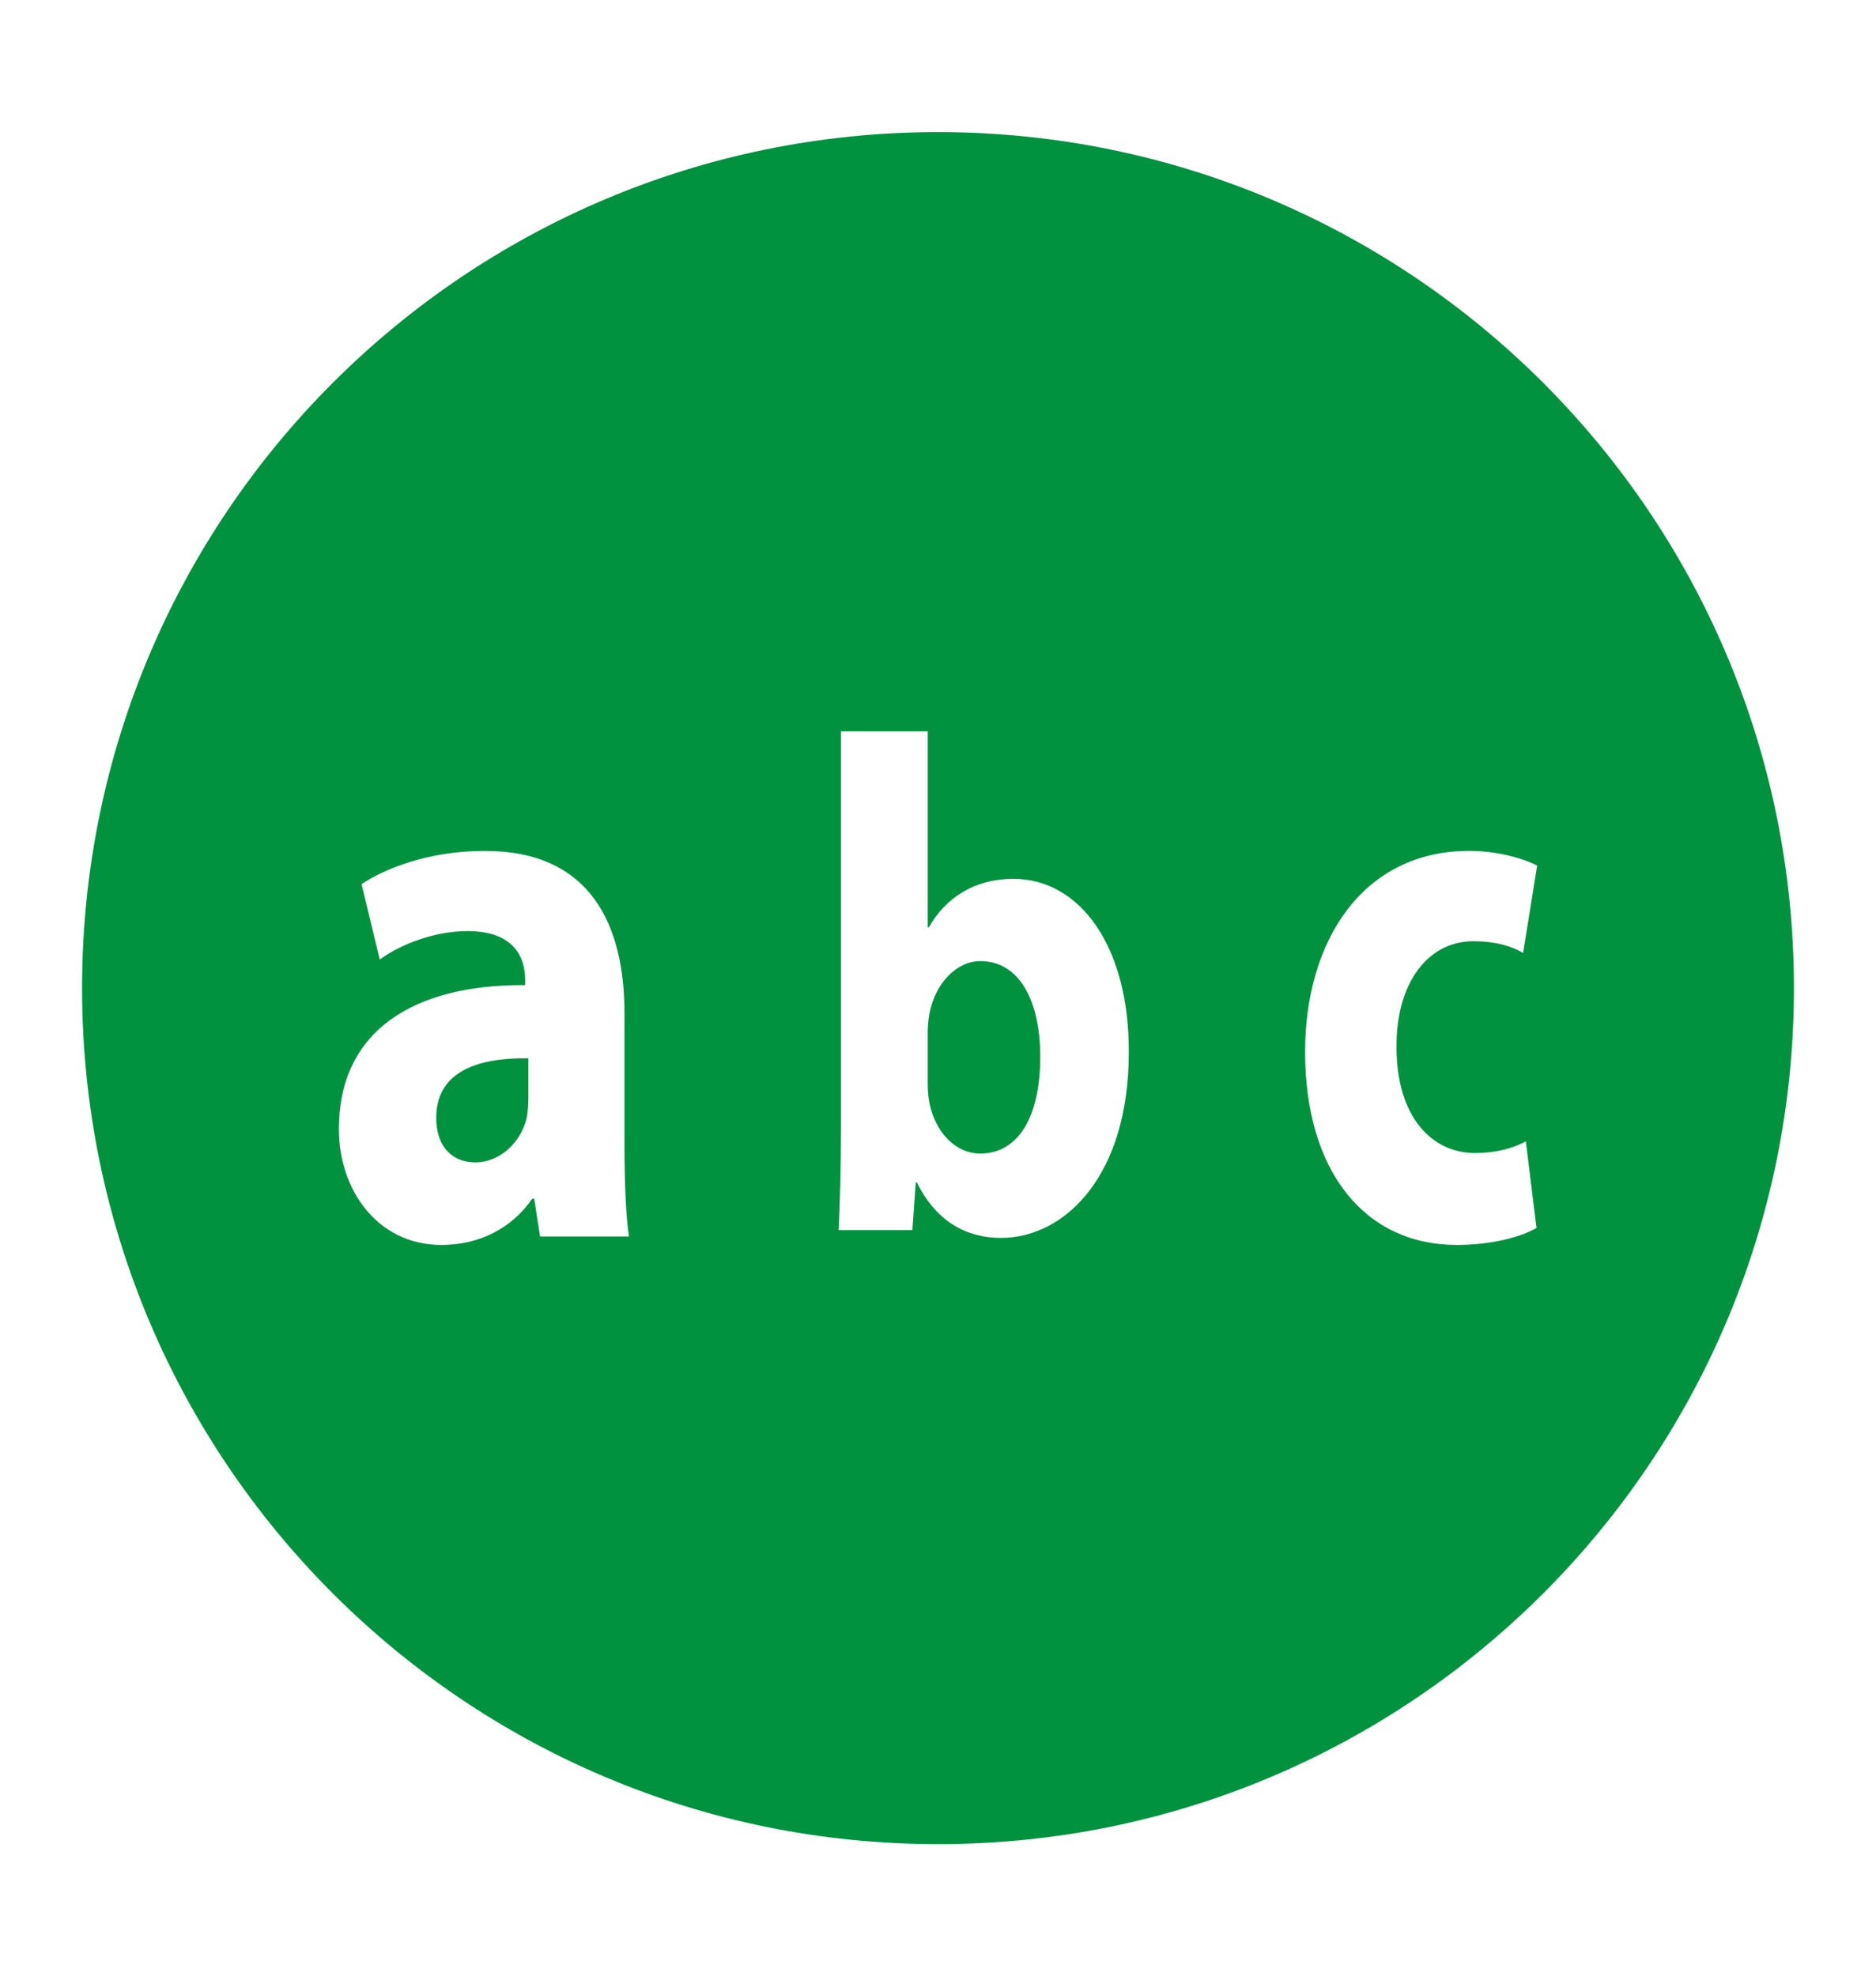 <svg width="75" height="79" viewBox="0 0 75 79" fill="none" xmlns="http://www.w3.org/2000/svg">
<path d="M39.189 38.42C38.256 38.42 37.386 39.289 37.158 40.526C37.111 40.785 37.088 41.048 37.09 41.311V43.331C37.09 43.612 37.112 43.866 37.158 44.091C37.386 45.243 38.186 46.113 39.189 46.113C40.673 46.113 41.588 44.706 41.588 42.238C41.588 40.103 40.811 38.42 39.189 38.42ZM17.44 44.68C17.44 45.881 18.114 46.464 18.996 46.464C19.982 46.464 20.788 45.697 21.046 44.739C21.096 44.494 21.123 44.218 21.123 43.939V42.304C19.049 42.276 17.44 42.861 17.44 44.68Z" fill="#00923F"/>
<path d="M37.5 5.281C18.602 5.281 3.281 20.601 3.281 39.5C3.281 58.398 18.602 73.719 37.5 73.719C56.398 73.719 71.719 58.398 71.719 39.5C71.719 20.601 56.398 5.281 37.5 5.281ZM21.591 49.427L21.357 47.917H21.28C20.449 49.115 19.151 49.766 17.647 49.766C15.079 49.766 13.547 47.547 13.547 45.14C13.547 41.23 16.505 39.348 20.994 39.379V39.163C20.994 38.359 20.631 37.22 18.686 37.22C17.386 37.22 16.012 37.743 15.182 38.359L14.455 35.342C15.338 34.754 17.076 34.015 19.385 34.015C23.615 34.015 24.966 36.974 24.966 40.519V45.756C24.966 47.206 25.017 48.594 25.145 49.428L21.591 49.427ZM40.012 49.485C38.711 49.485 37.454 48.892 36.656 47.267H36.613L36.475 49.174H33.529C33.573 48.278 33.621 46.619 33.621 45.074V29.234H37.09V37.069H37.135C37.799 35.889 38.963 35.131 40.512 35.131C43.188 35.131 45.15 37.856 45.127 42.07C45.127 47.012 42.568 49.485 40.012 49.485ZM58.968 46.092C59.813 46.092 60.467 45.905 61.001 45.629L61.427 49.086C60.796 49.458 59.6 49.766 58.243 49.766C54.543 49.766 52.176 46.802 52.176 42.044C52.176 37.625 54.474 34.014 58.736 34.014C59.672 34.014 60.703 34.229 61.454 34.6L60.891 38.094C60.469 37.844 59.839 37.626 58.899 37.626C57.025 37.626 55.805 39.388 55.831 41.861C55.829 44.637 57.236 46.092 58.968 46.092Z" fill="#00923F"/>
</svg>
